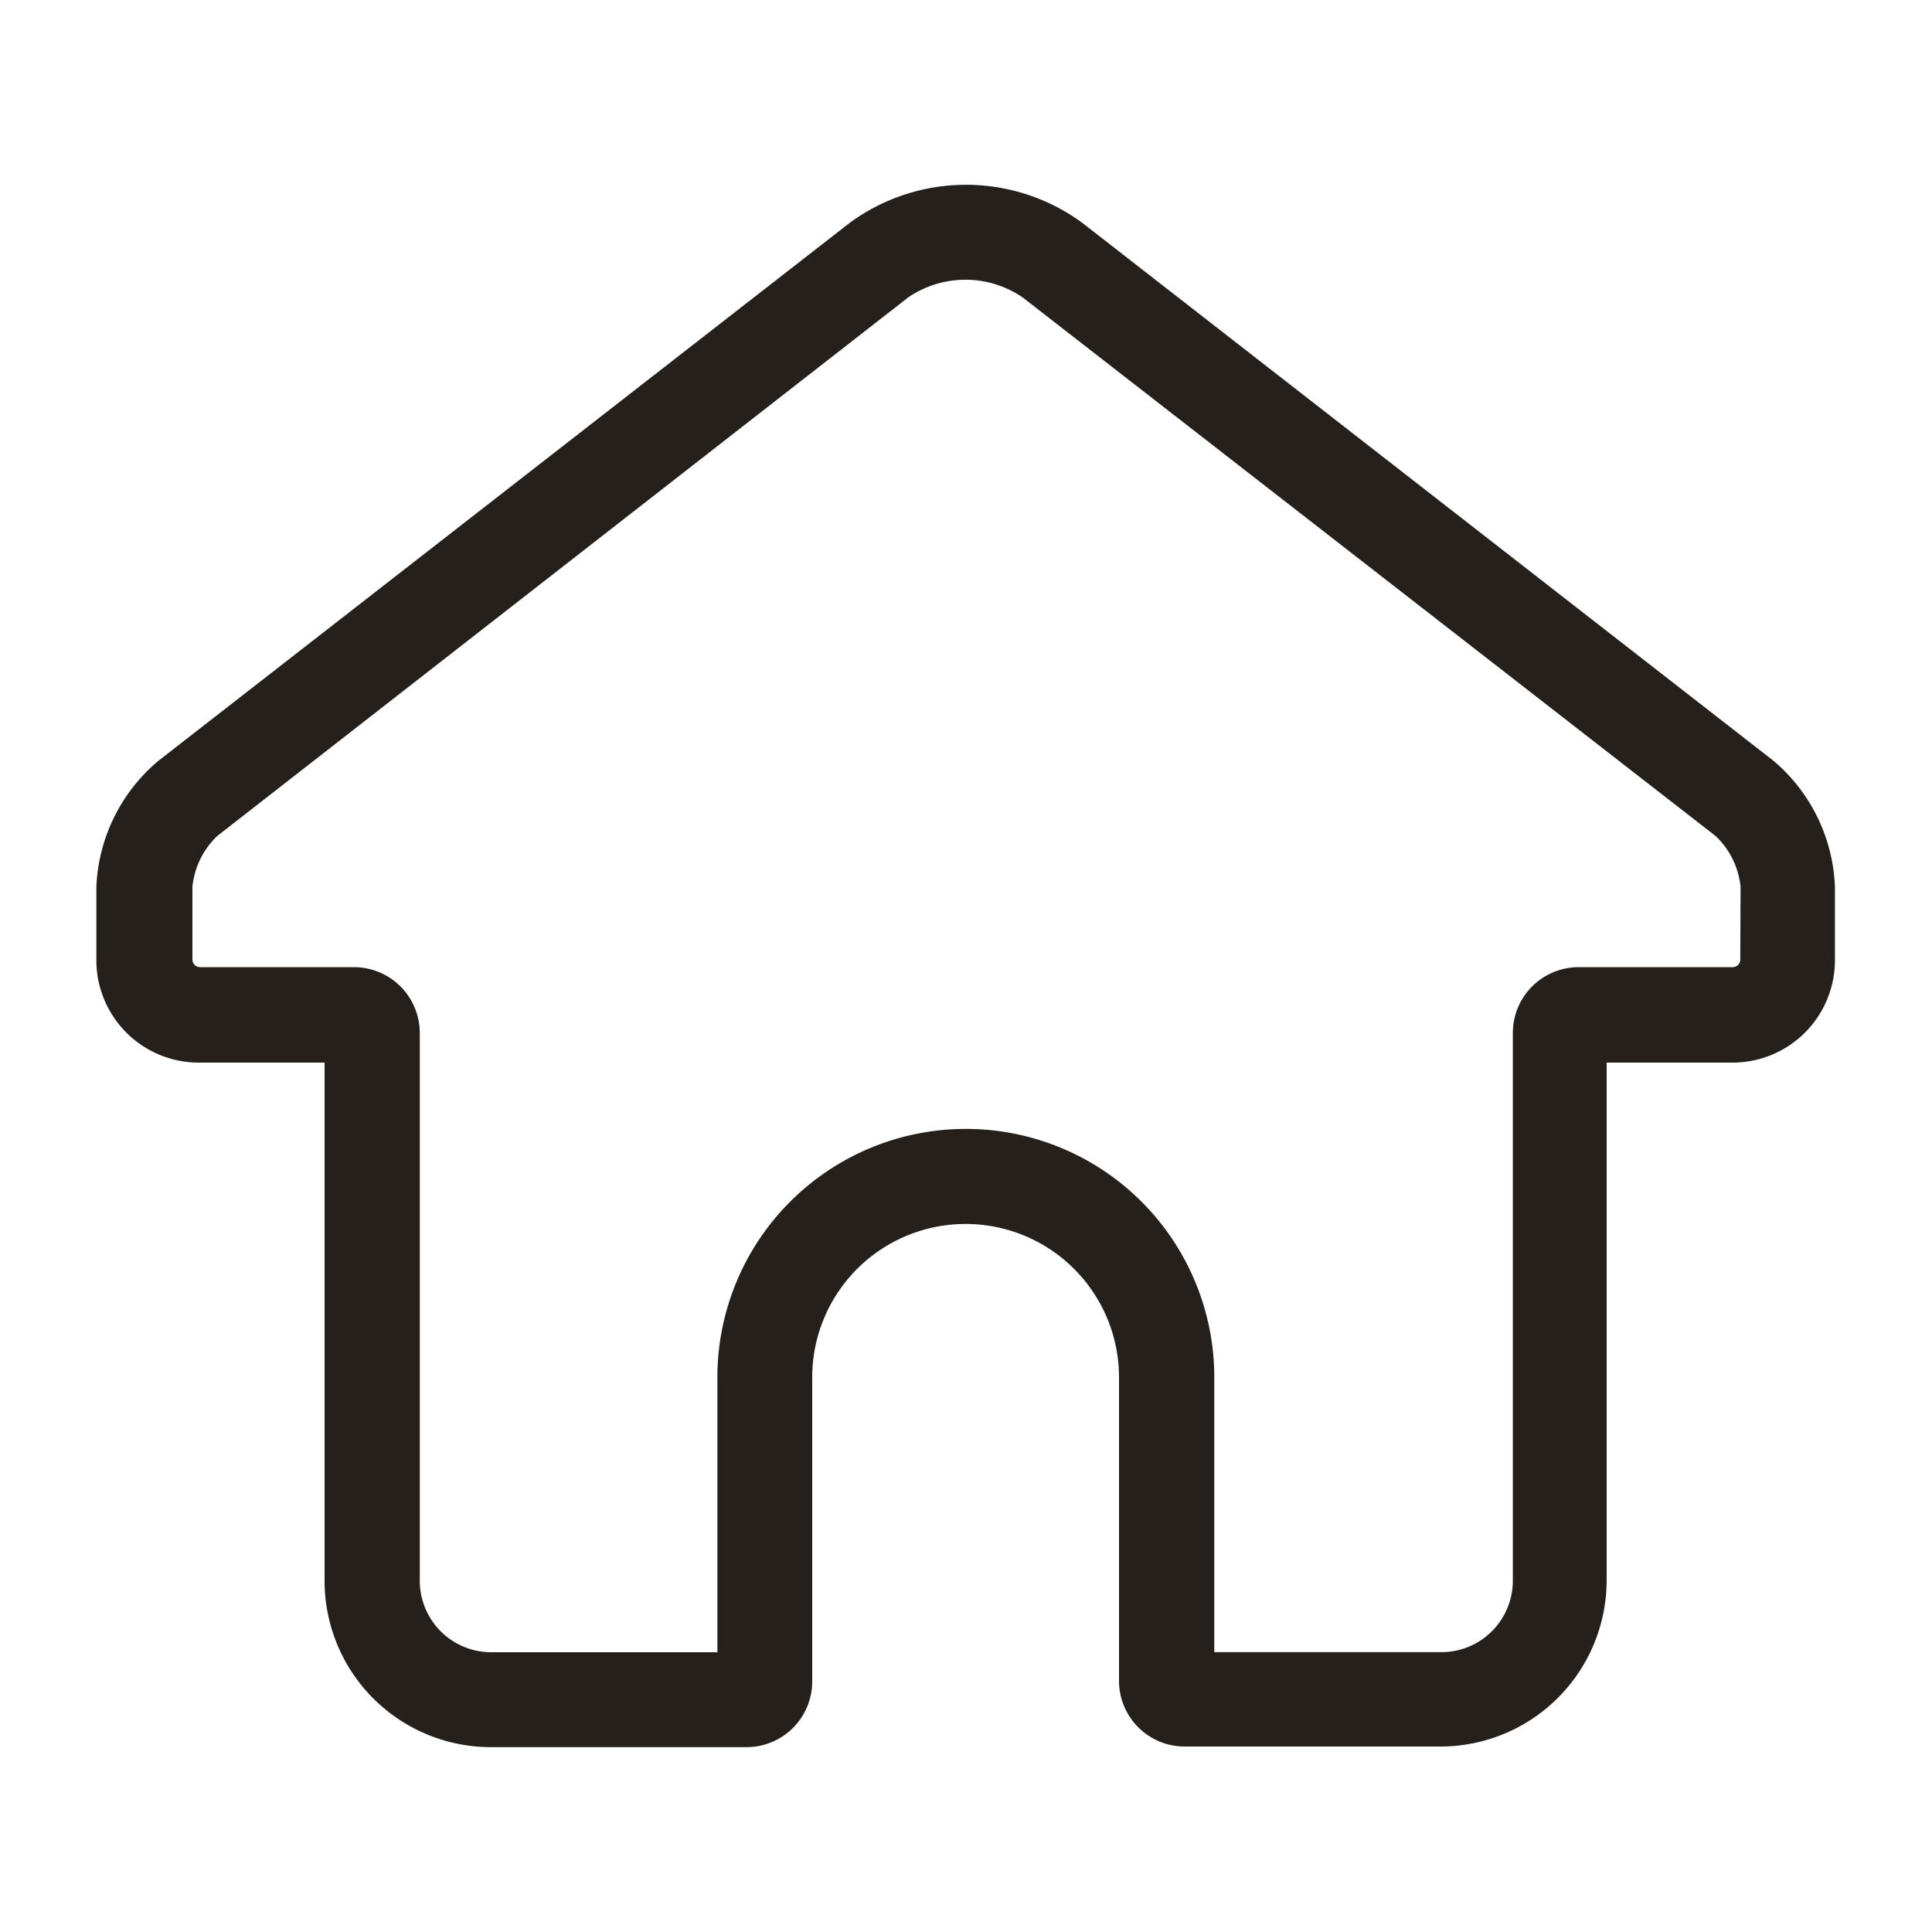 <svg xmlns="http://www.w3.org/2000/svg" width="25" height="25"><defs><clipPath id="a"><path transform="translate(165 434)" fill="#25201b" d="M0 0h25v25H0z"/></clipPath></defs><g transform="translate(-165 -434)" clip-path="url(#a)"><path fill="none" d="M165 434h25v25h-25z"/><path d="M187.952 443.847L179 436.88a2.545 2.545 0 00-3 0l-8.953 6.967a2.25 2.25 0 00-.8 1.628v.948a1.325 1.325 0 001.325 1.327h1.628v6.708a2.152 2.152 0 002.15 2.15h3.31a.85.85 0 00.85-.85v-3.935a1.985 1.985 0 013.97 0v3.927a.85.85 0 00.85.85h3.31a2.152 2.152 0 002.15-2.15v-6.7h1.632a1.325 1.325 0 001.322-1.328v-.947a2.25 2.25 0 00-.792-1.628zm-.433 2.575a.1.1 0 01-.093.093h-2a.852.852 0 00-.85.852v7.09a.925.925 0 01-.923.922h-2.94v-3.556a3.215 3.215 0 10-6.43 0v3.557h-2.928a.925.925 0 01-.923-.923v-7.09a.853.853 0 00-.85-.852h-2a.1.1 0 01-.092-.092v-.948a1.053 1.053 0 01.322-.658l8.938-6.967a1.312 1.312 0 011.485 0l8.965 6.968a1.053 1.053 0 01.323.658z" fill="#25201b"/></g></svg>